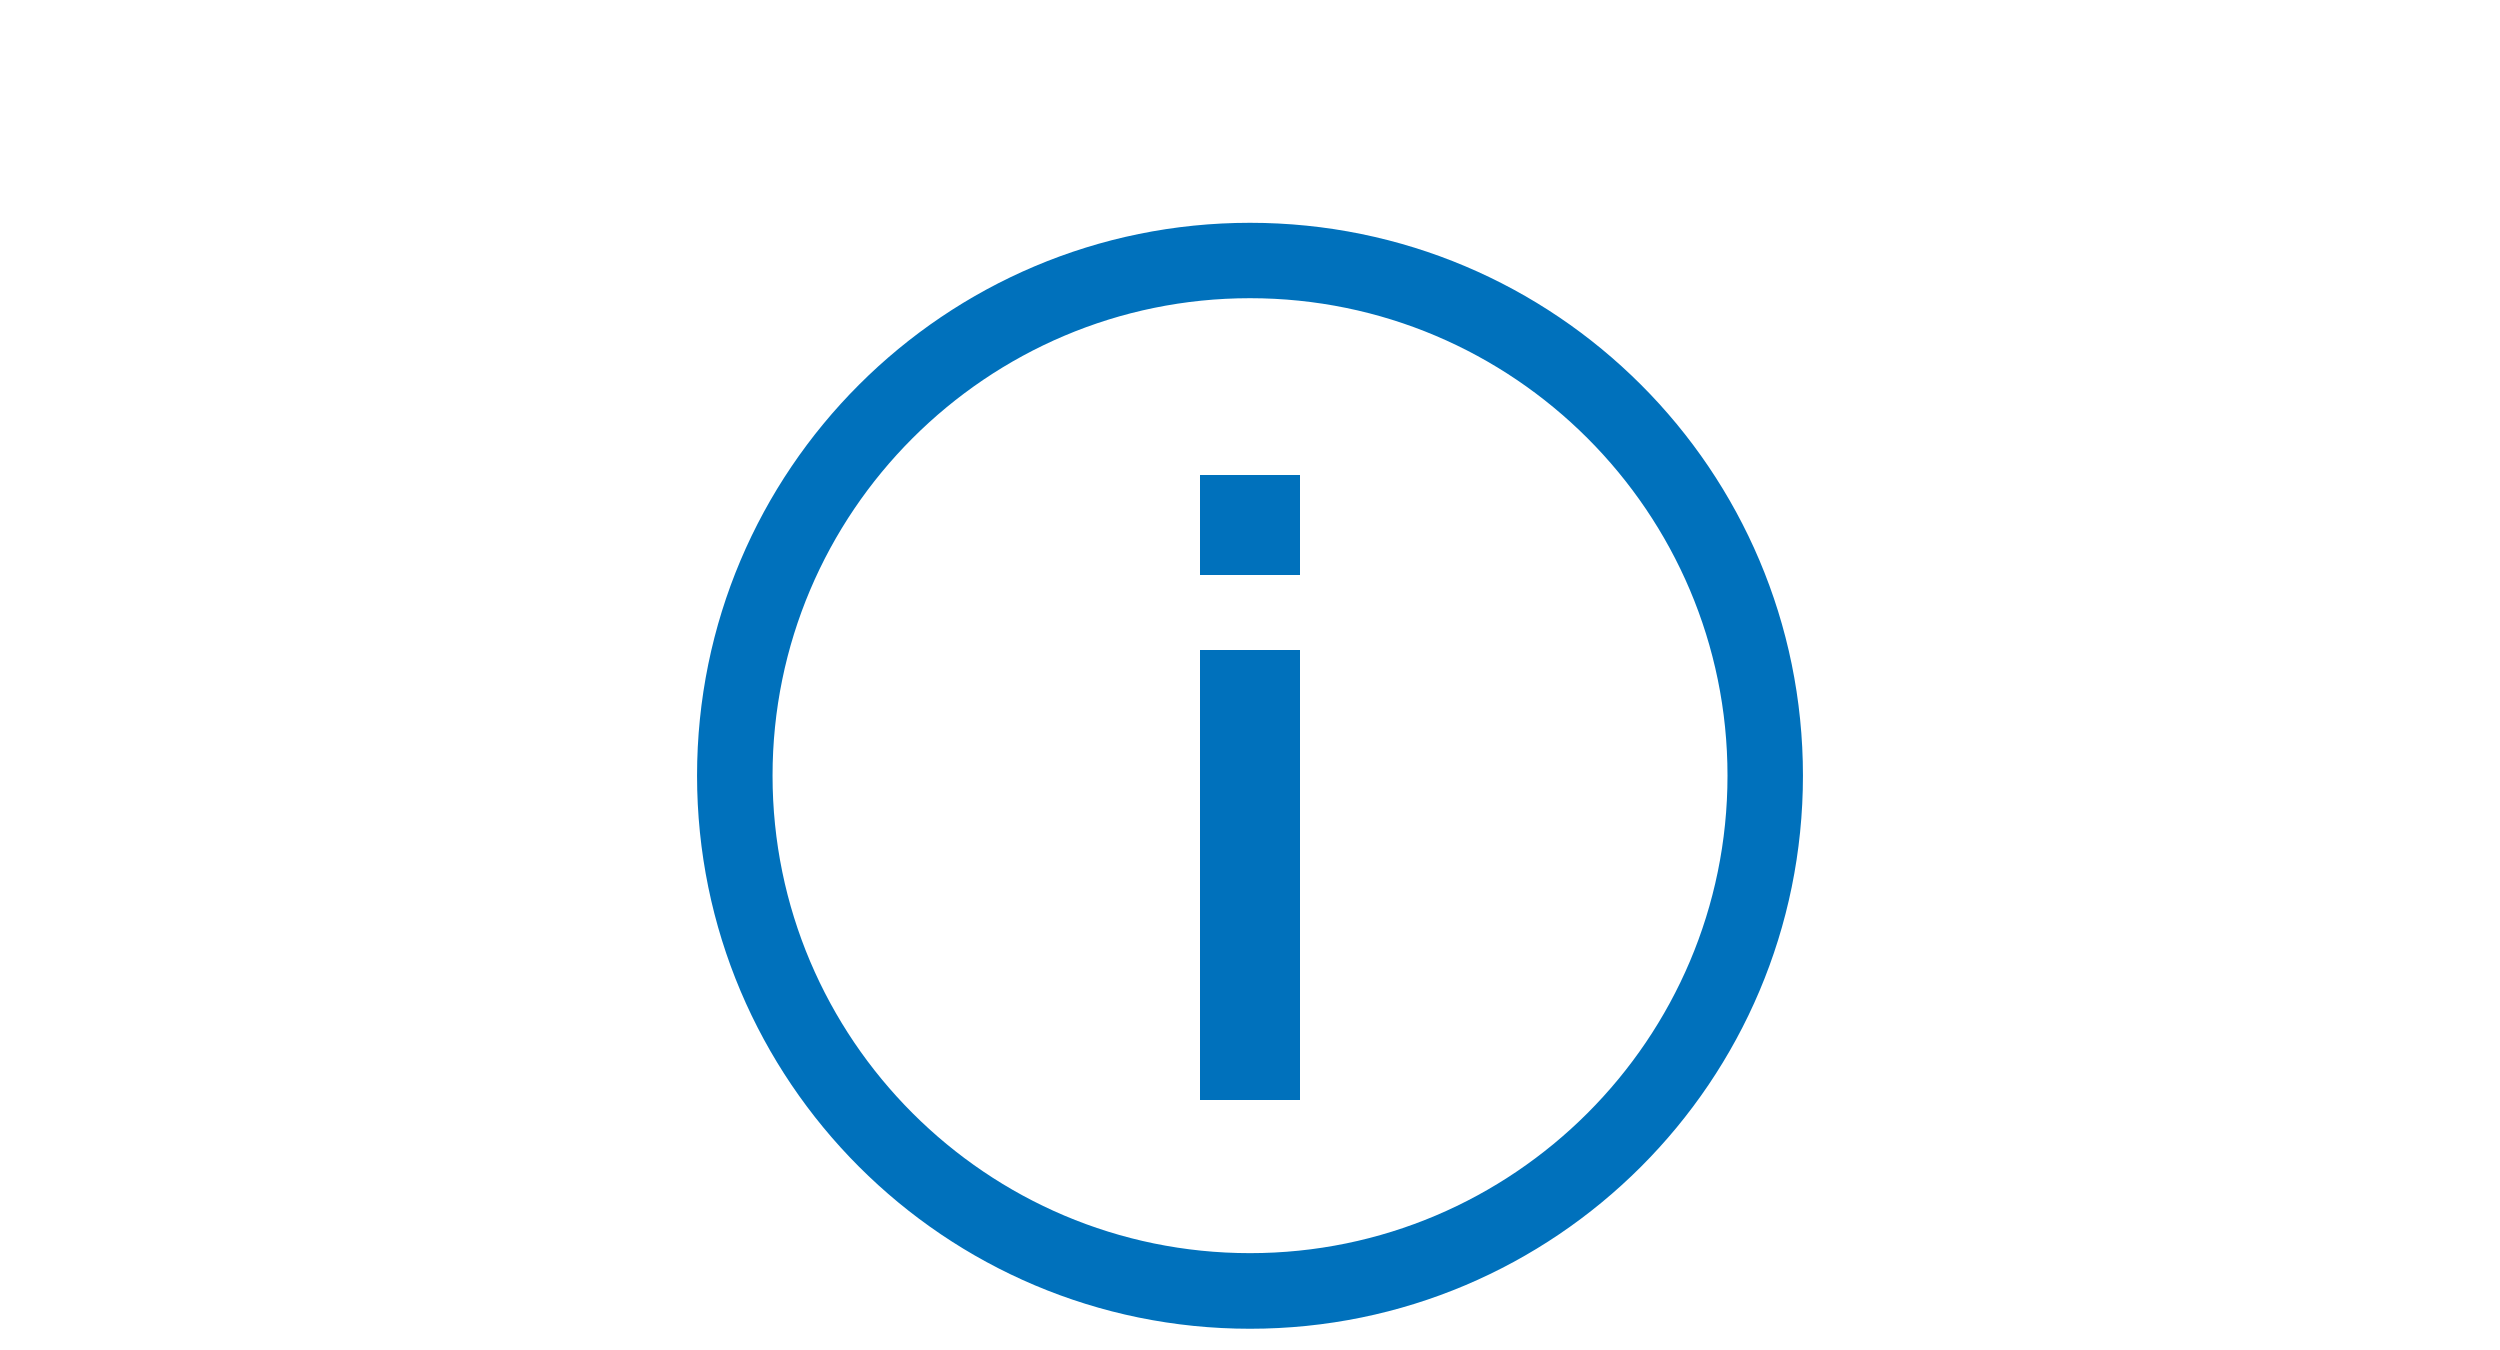 <?xml version="1.0" encoding="utf-8"?>
<!-- Generator: Adobe Illustrator 16.0.4, SVG Export Plug-In . SVG Version: 6.00 Build 0)  -->
<!DOCTYPE svg PUBLIC "-//W3C//DTD SVG 1.1//EN" "http://www.w3.org/Graphics/SVG/1.1/DTD/svg11.dtd">
<svg version="1.1" id="Layer_1" xmlns="http://www.w3.org/2000/svg" xmlns:xlink="http://www.w3.org/1999/xlink" x="0px" y="0px"
	 width="50px" height="27px" viewBox="0 0 50 27" enable-background="new 0 0 50 27" xml:space="preserve">
<g id="Layer_3">
</g>
<g id="Layer_2">
</g>
<g id="Isolation_Mode">
</g>
<g>
	<g>
		<rect x="24" y="9.5" fill="#0071BC" width="2" height="2"/>
	</g>
	<rect x="24" y="13" fill="#0071BC" width="2" height="9"/>
	<g>
		<path fill="#0071BC" d="M25,5.964c5.266,0,9.55,4.284,9.55,9.549c0,5.267-4.284,9.55-9.55,9.55c-5.265,0-9.549-4.283-9.549-9.55
			C15.451,10.248,19.735,5.964,25,5.964 M25,4.456c-6.107,0-11.059,4.95-11.059,11.057c0,6.108,4.952,11.062,11.059,11.062
			c6.107,0,11.059-4.953,11.059-11.062C36.059,9.406,31.107,4.456,25,4.456L25,4.456z"/>
	</g>
</g>
</svg>

